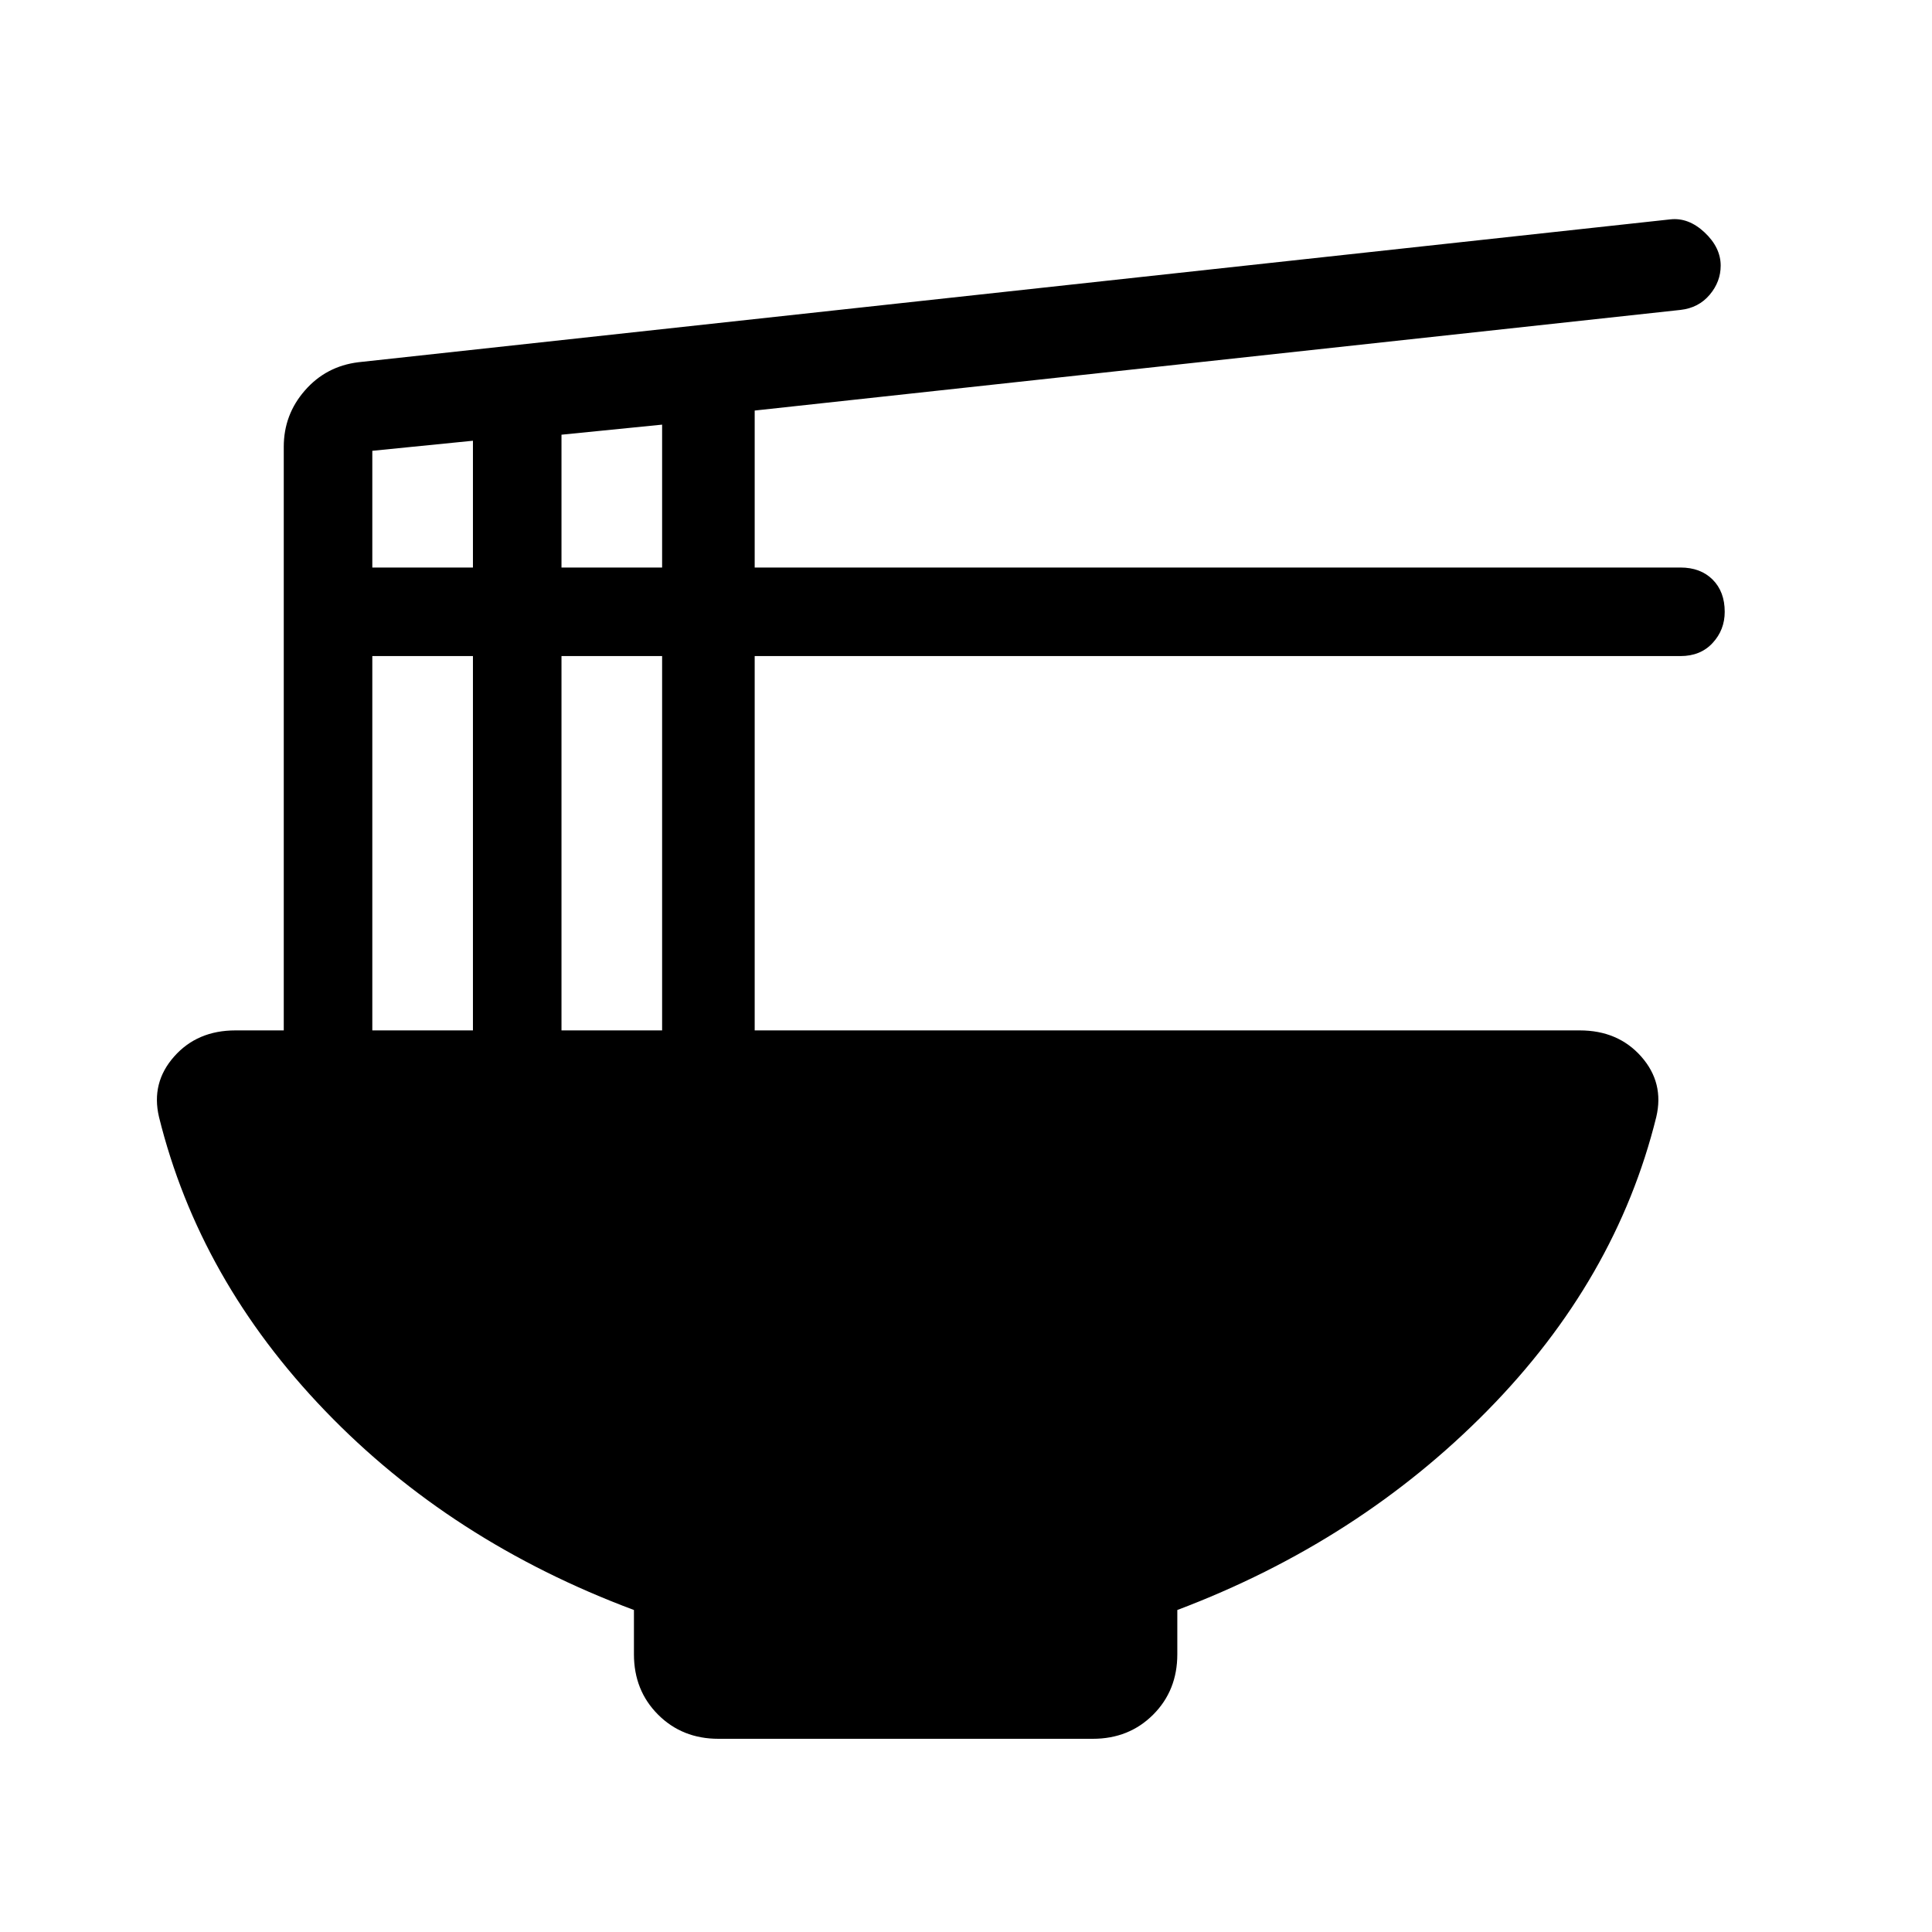 <svg xmlns="http://www.w3.org/2000/svg" height="24" width="24"><path d="M8.925 21.6q-.45 0-.75-.3t-.3-.75V20q-2.275-.85-3.837-2.475-1.563-1.625-2.063-3.65-.1-.425.188-.75.287-.325.762-.325h.6V5.55q0-.4.263-.7.262-.3.662-.35l16.3-1.775q.225-.025.425.162.2.188.2.413 0 .2-.137.362-.138.163-.363.188L9.375 5.1v1.95h11.5q.25 0 .4.15.15.15.15.4 0 .225-.15.387-.15.163-.4.163h-11.5v4.65h10.25q.475 0 .763.325.287.325.187.75-.5 2.025-2.1 3.65T14.625 20v.55q0 .45-.3.75t-.75.3ZM6.975 7.05h1.25V5.275l-1.25.125Zm-2.35 0h1.25V5.475l-1.25.125Zm2.35 5.75h1.25V8.15h-1.25Zm-2.35 0h1.25V8.15h-1.25Z"/></svg>